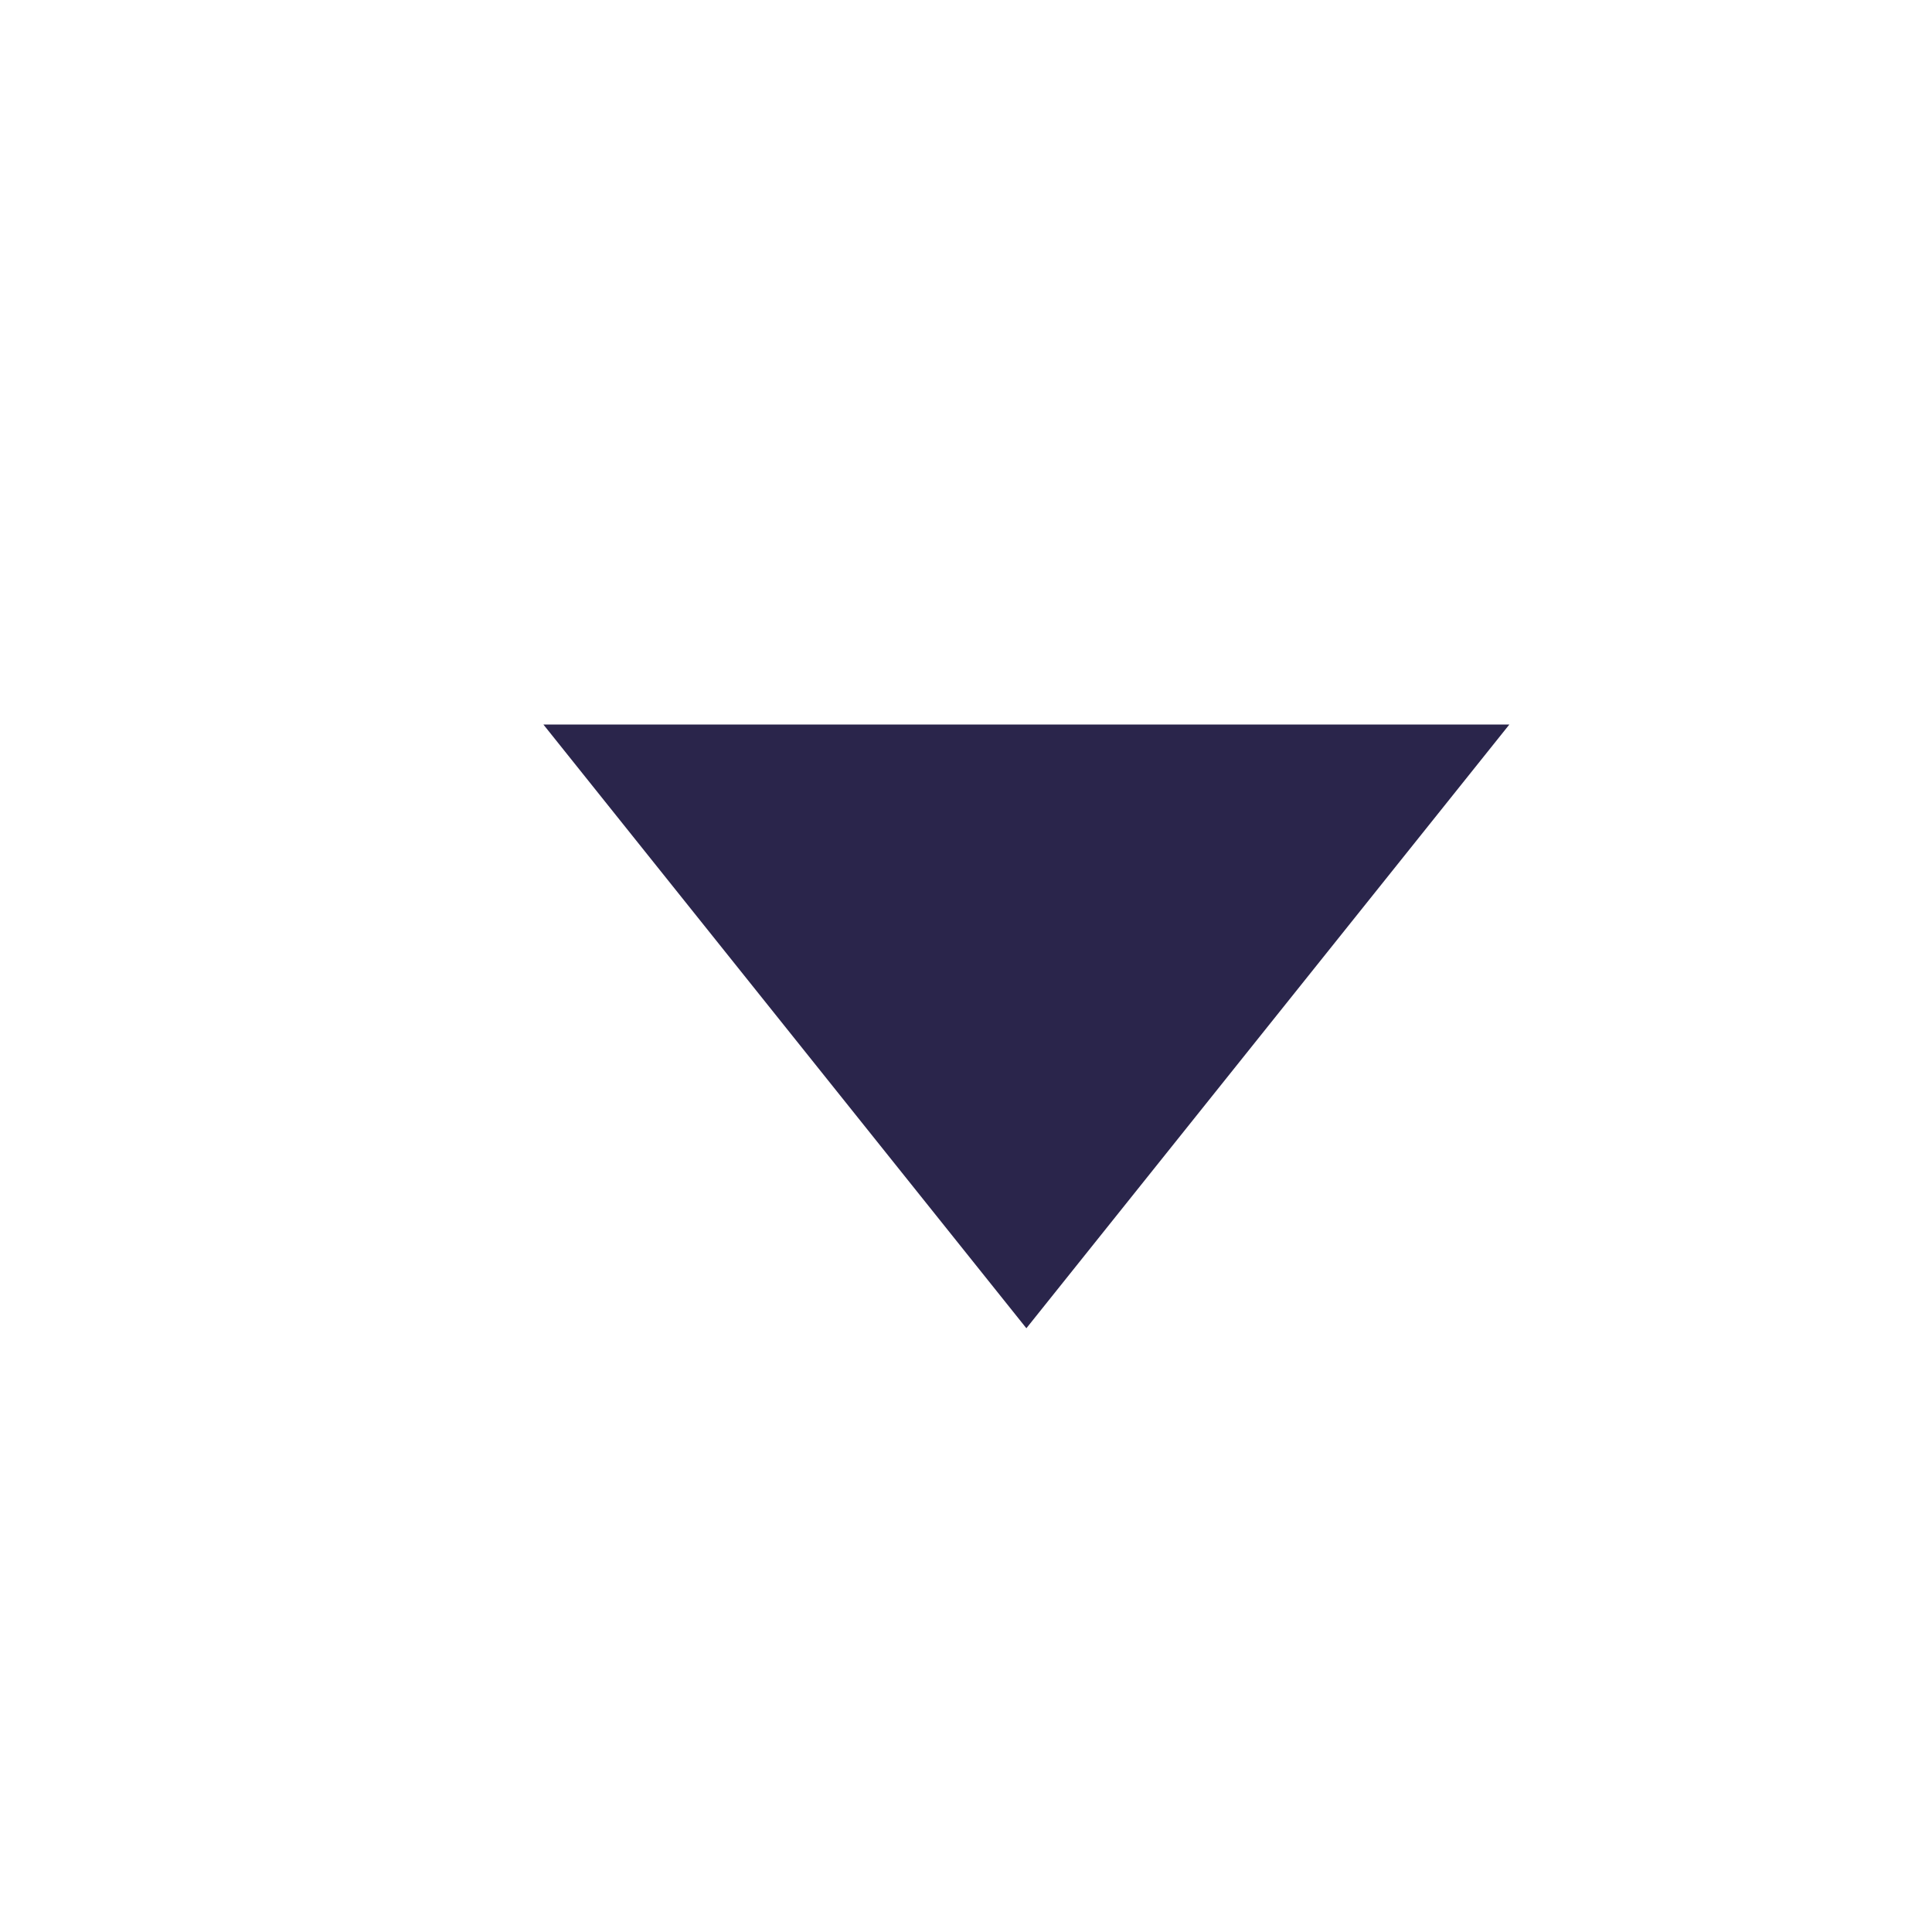<svg width="16" height="16" viewBox="0 0 16 16" fill="none" xmlns="http://www.w3.org/2000/svg">
<rect width="16" height="16" transform="translate(0.5)" fill="none" style="mix-blend-mode:multiply"/>
<path d="M12.5 6L8.5 11L4.5 6H12.5Z" fill="#2A254B"/>
</svg>
